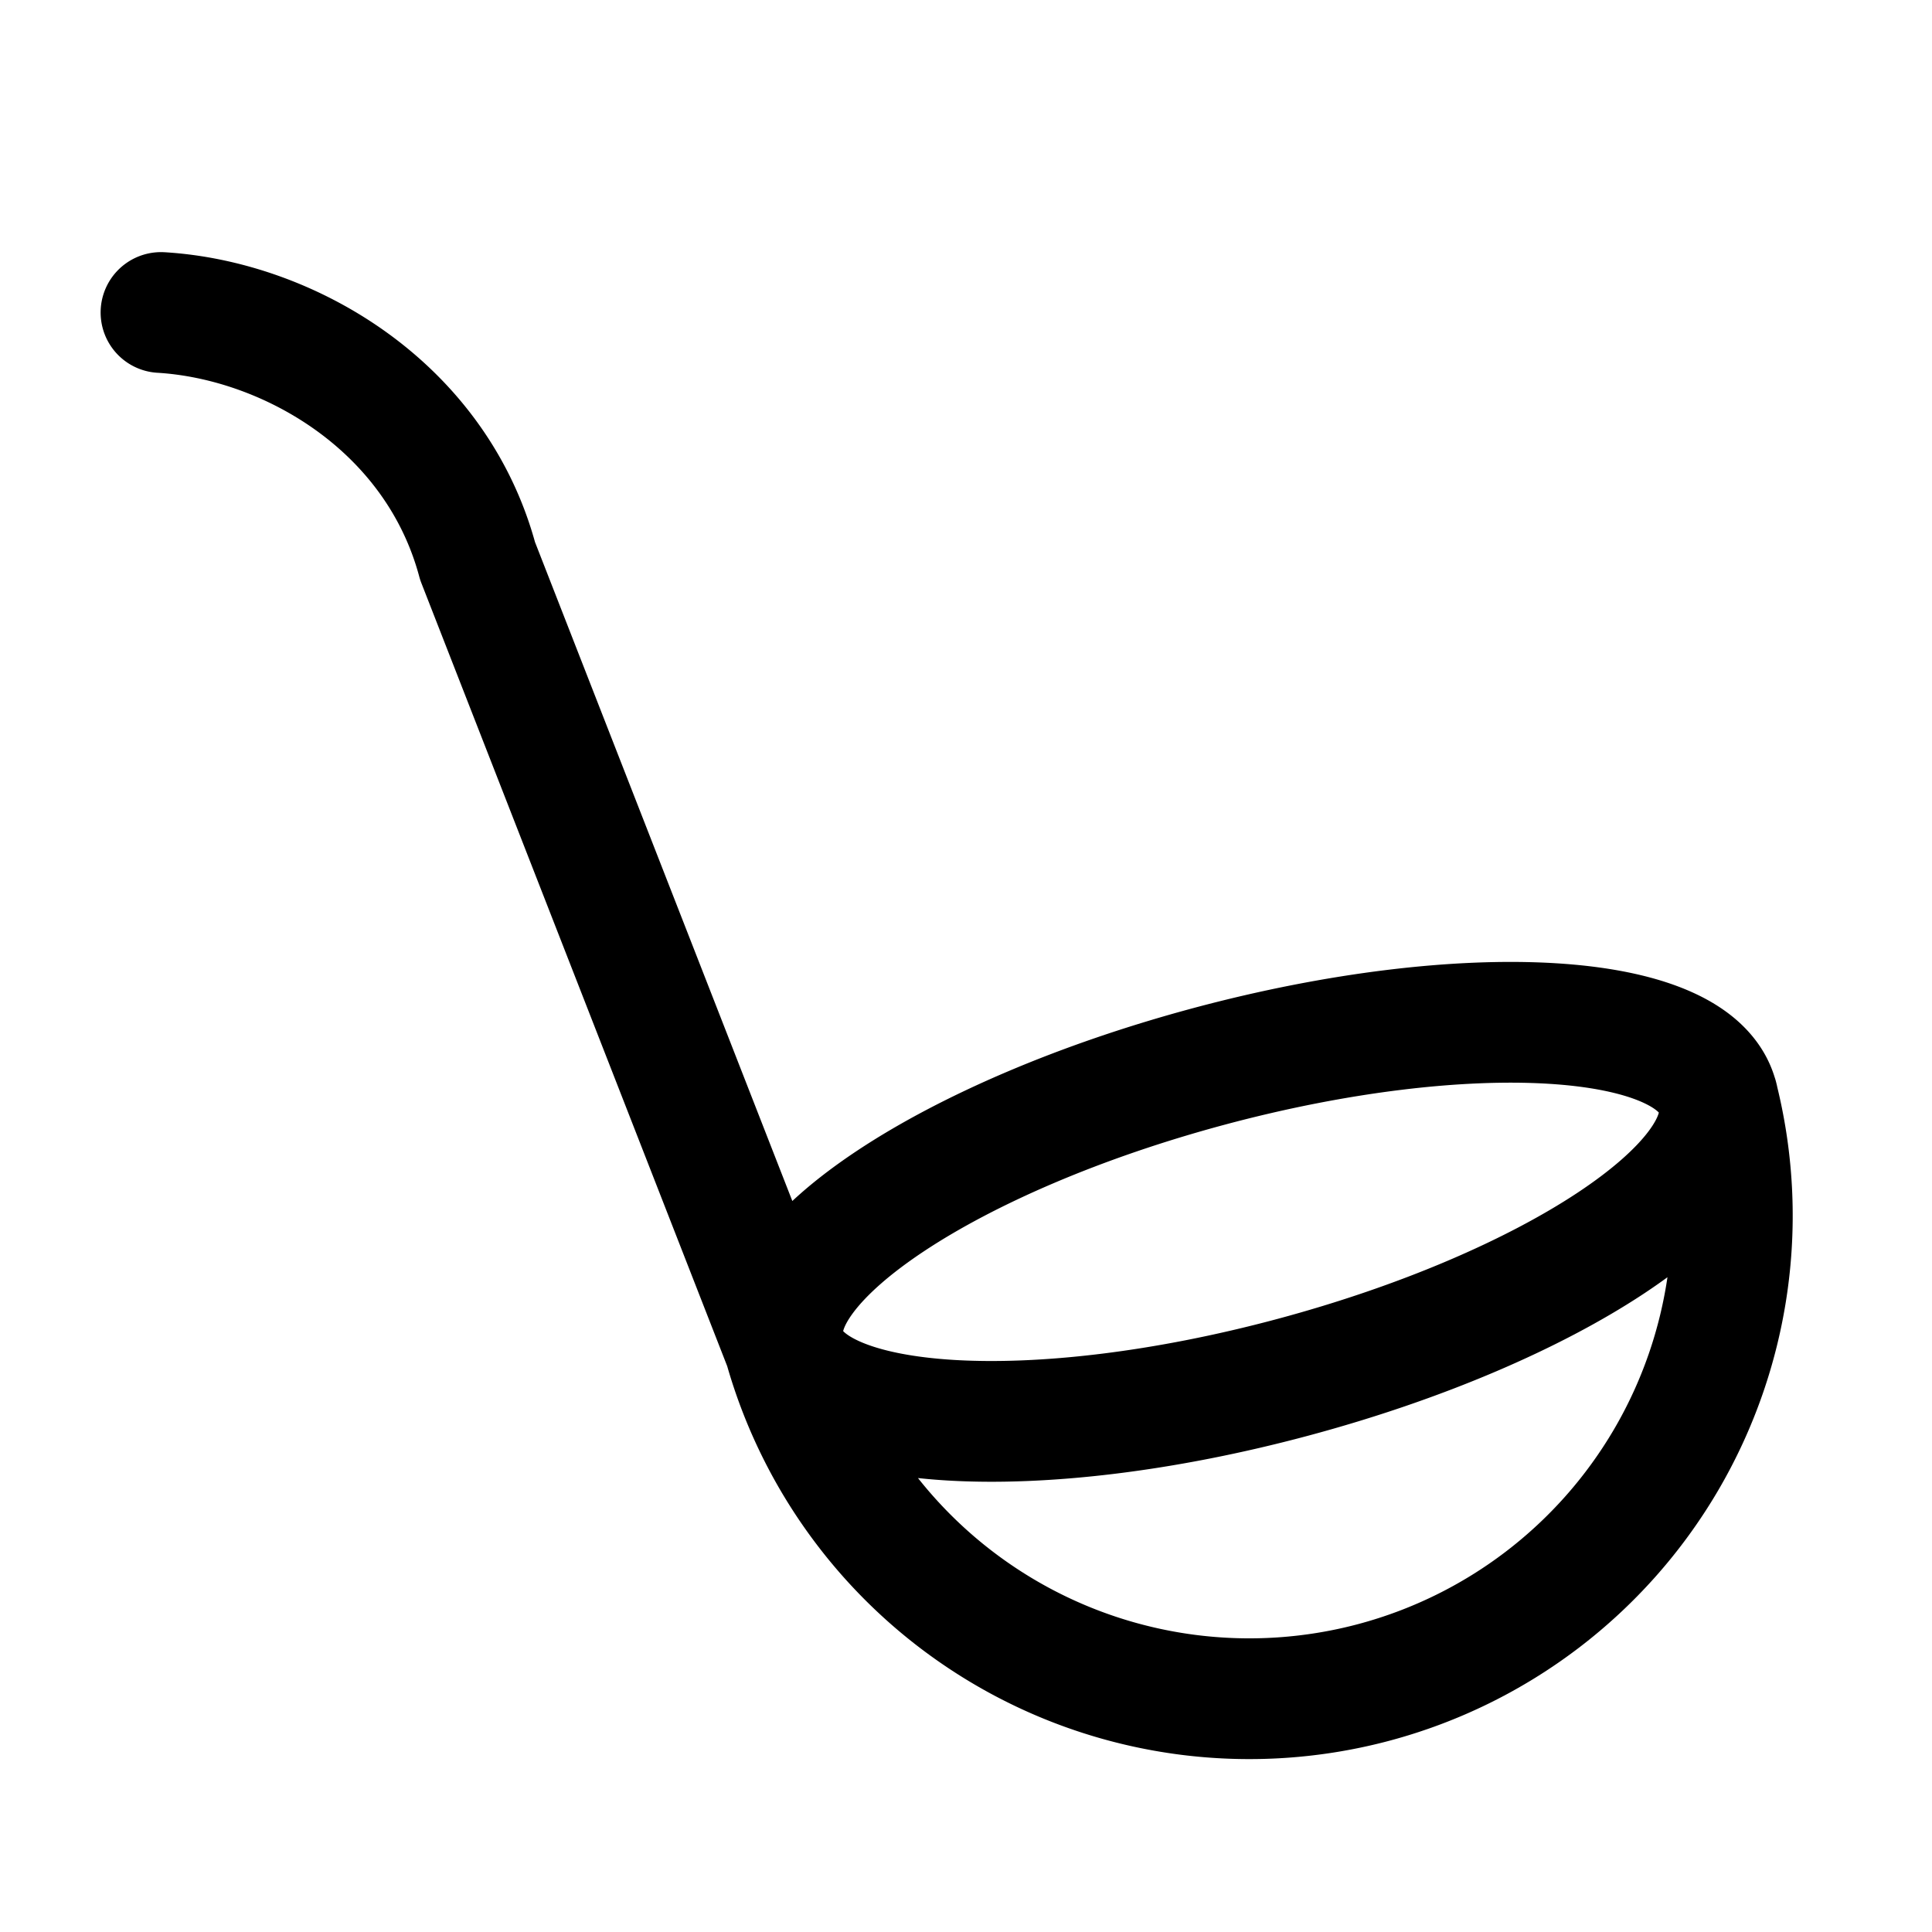 <svg id="bigSpoon" xmlns="http://www.w3.org/2000/svg" fill="none" viewBox="0 0 24 24"><g clip-path="url(#clip0_1556_83091)"><path stroke="currentColor" stroke-linecap="round" stroke-linejoin="round" stroke-width="1.5" d="M21.336 13.625c.286 1.067-2.077 2.627-5.278 3.485s-6.027.688-6.313-.379m11.59-3.106c-.285-1.067-3.111-1.236-6.312-.379-3.201.858-5.564 2.418-5.278 3.485m11.59-3.106a6 6 0 0 1-11.59 3.106m0 0L5.933 6.97C5.415 5.038 3.578 3.977 2 3.882" /></g><defs><clipPath id="clip0_1556_83091"><path fill="white" d="M0 0h24v24H0z" /></clipPath></defs></svg>
